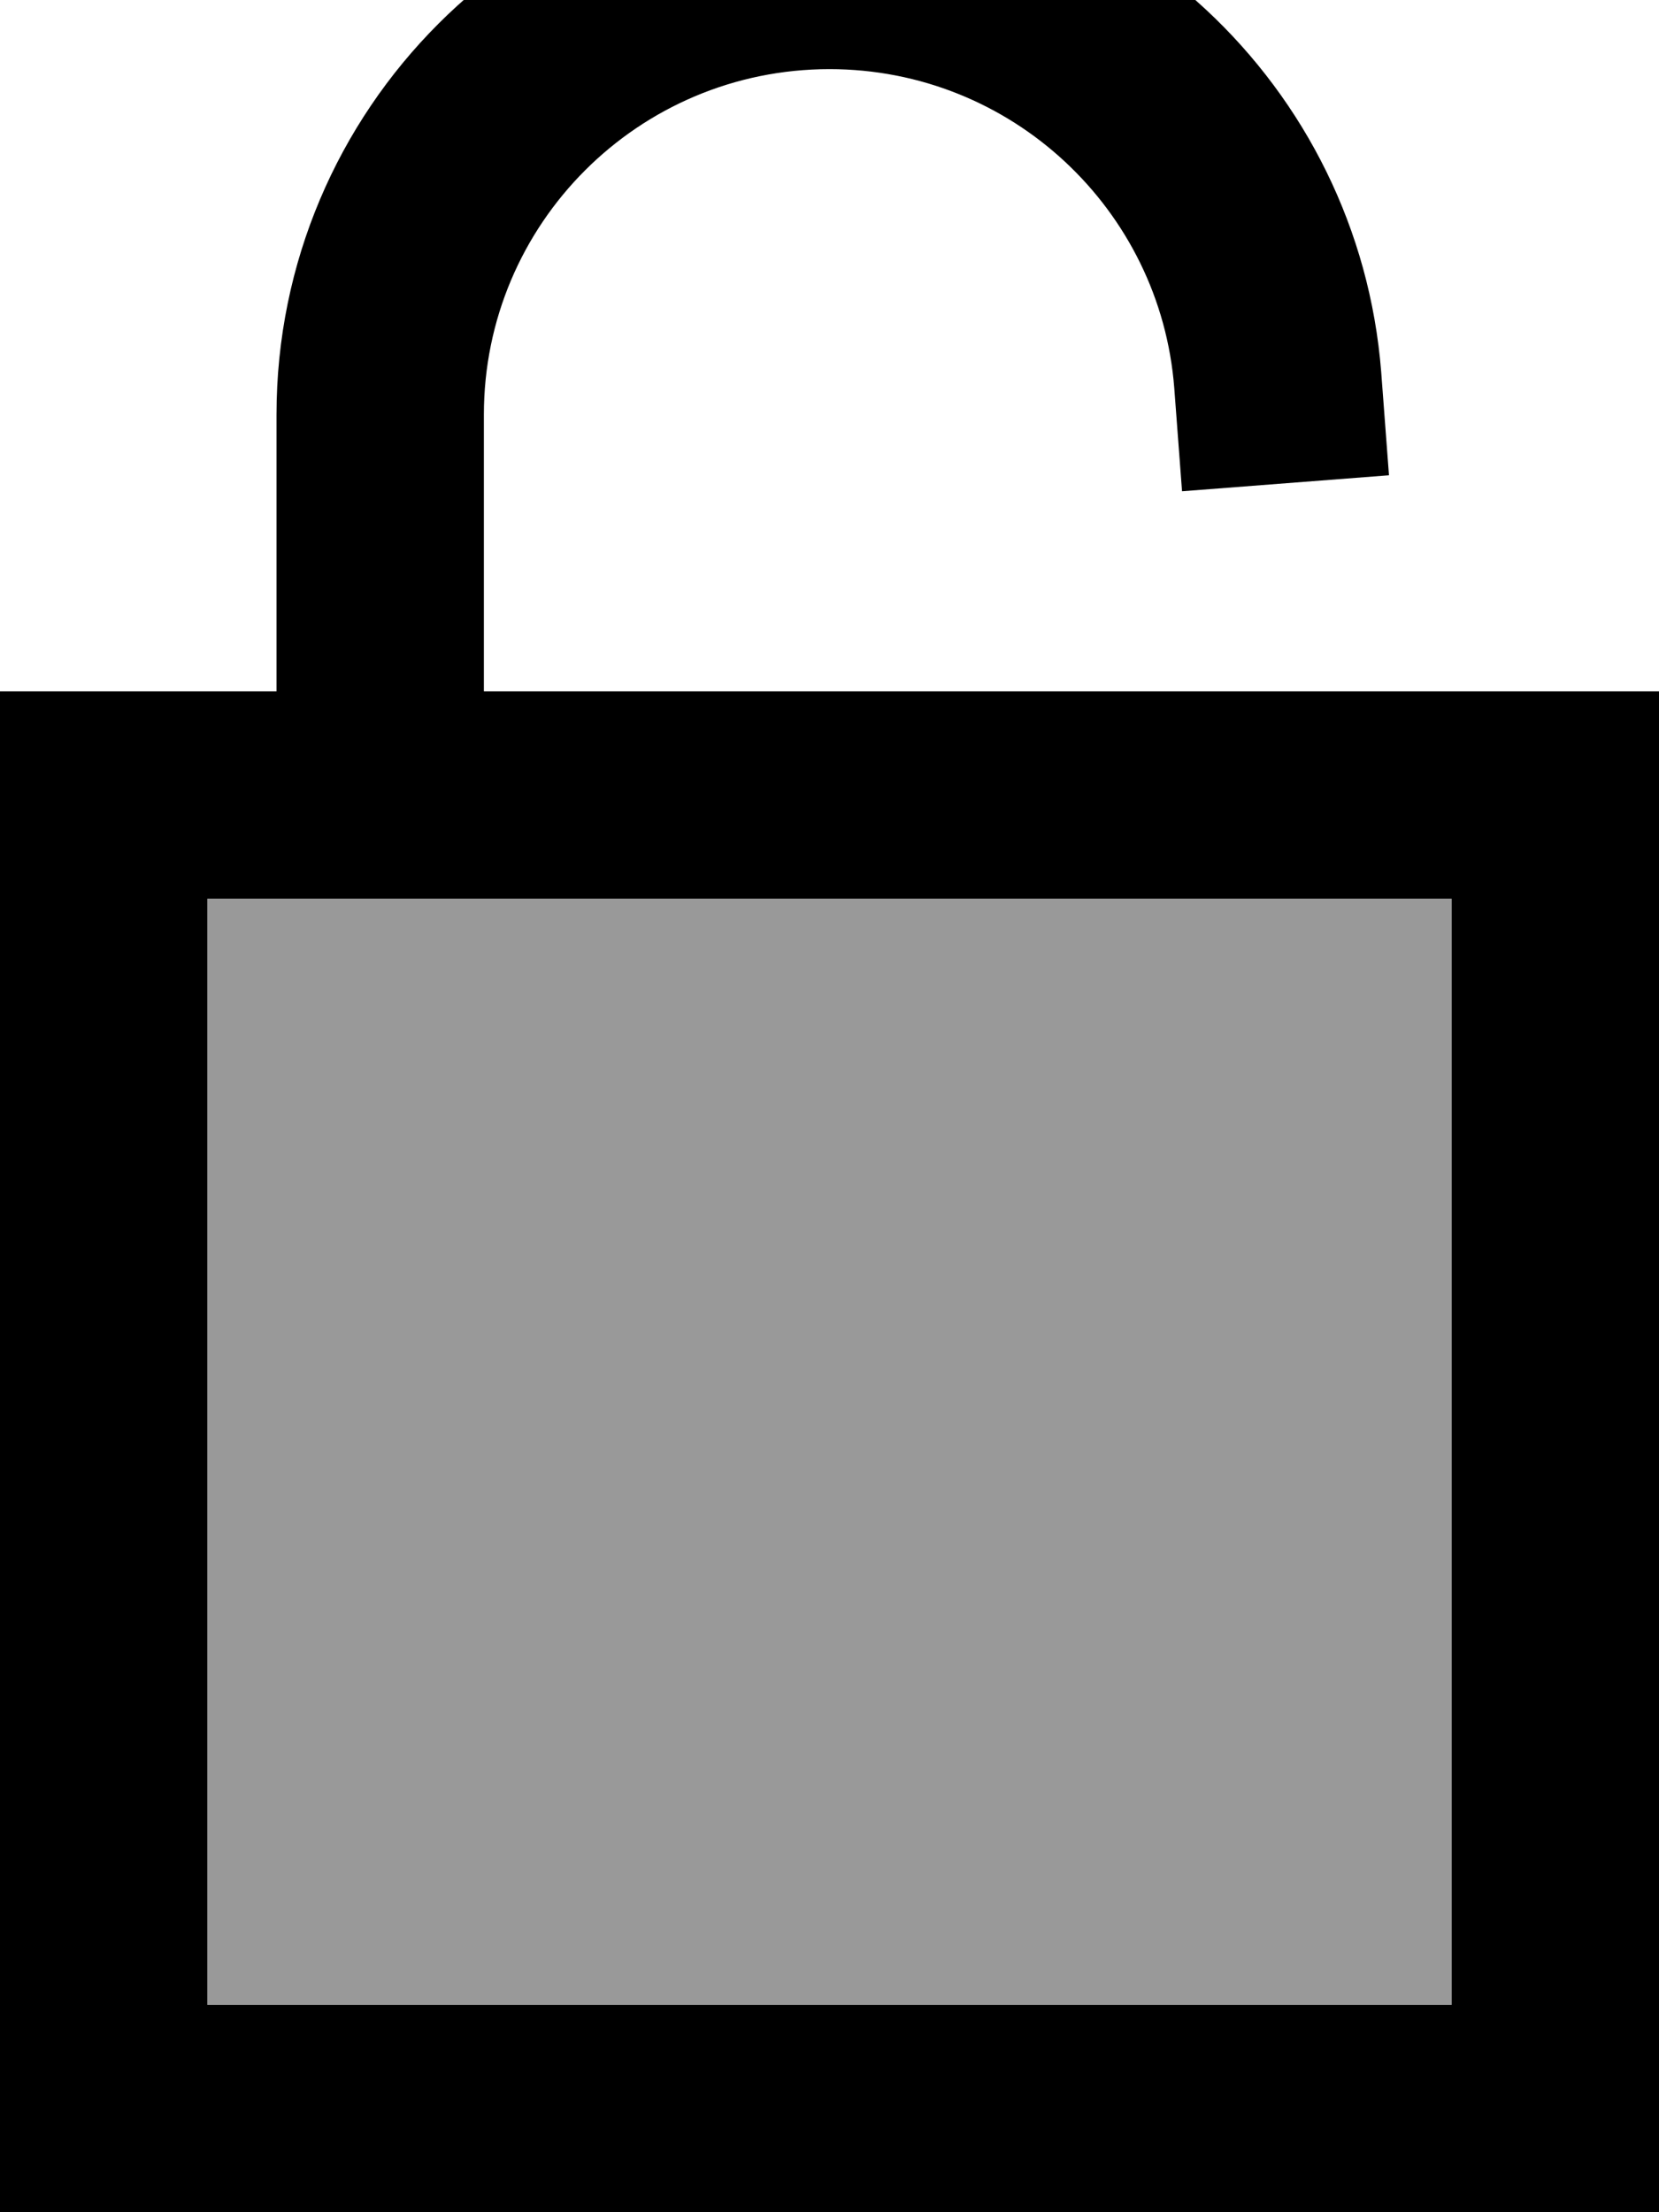 <svg xmlns="http://www.w3.org/2000/svg" viewBox="0 0 384 512"><!--! Font Awesome Pro 7.0.0 by @fontawesome - https://fontawesome.com License - https://fontawesome.com/license (Commercial License) Copyright 2025 Fonticons, Inc. --><path opacity=".4" fill="currentColor" d="M48 208l0 256 288 0 0-256-224 0c-16 0-32 0-48 0l-16 0z"/><path fill="currentColor" d="M112 96c0-44.2 35.8-80 80-80 42.1 0 76.6 32.5 79.8 73.8l1.8 23.9 47.9-3.7-1.8-23.9C314.5 20 259.4-32 192-32 121.3-32 64 25.3 64 96l0 64-64 0 0 352 384 0 0-352-272 0 0-64zM64 208l0 0 48 0 0 0 224 0 0 256-288 0 0-256 16 0z"/></svg>